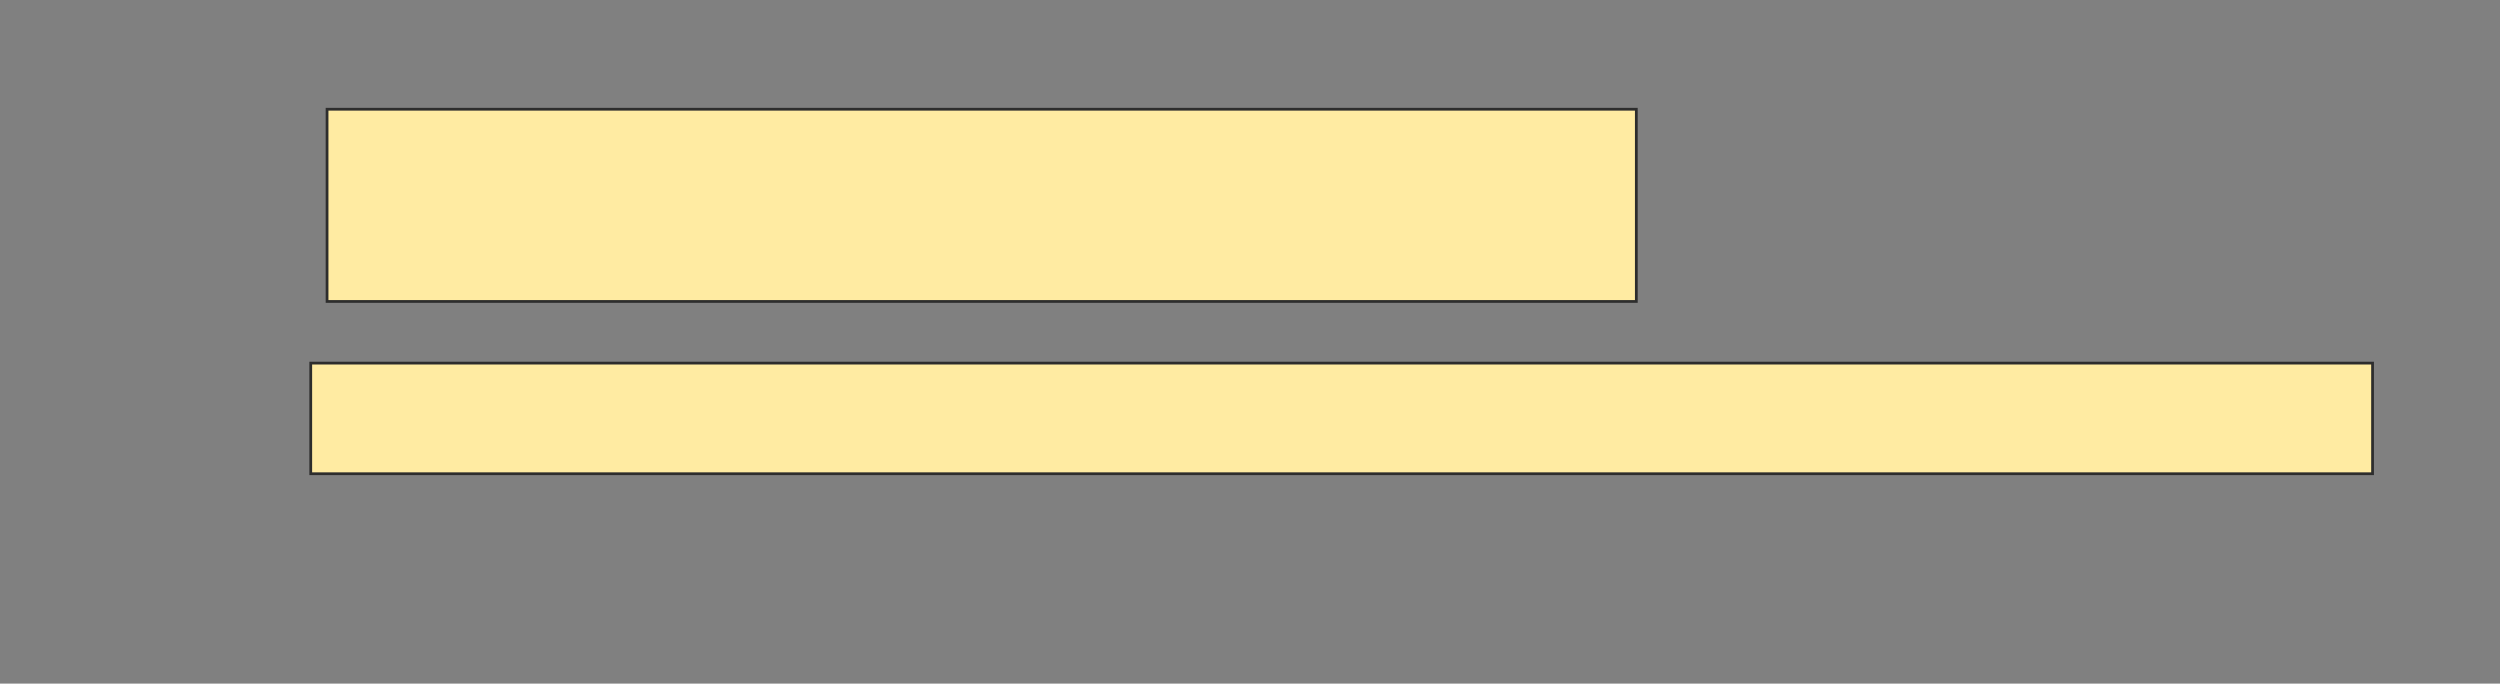 <svg xmlns="http://www.w3.org/2000/svg" width="907" height="248">
 <rect width="100%" height="100%" fill="#808080" stroke="none"/>
 <!-- Created with Image Occlusion Enhanced -->
 <g>
  <title>Labels</title>
 </g>
 <g>
  <title>Masks</title>
  <rect id="4733b494989e408c9b6bd4e5cd10880d-ao-1" height="69.737" width="475" y="39.632" x="118.658" stroke="#2D2D2D" fill="#FFEBA2"/>
  <rect id="4733b494989e408c9b6bd4e5cd10880d-ao-2" height="40.132" width="748.026" y="131.737" x="112.737" stroke="#2D2D2D" fill="#FFEBA2"/>
  
 </g>
</svg>
